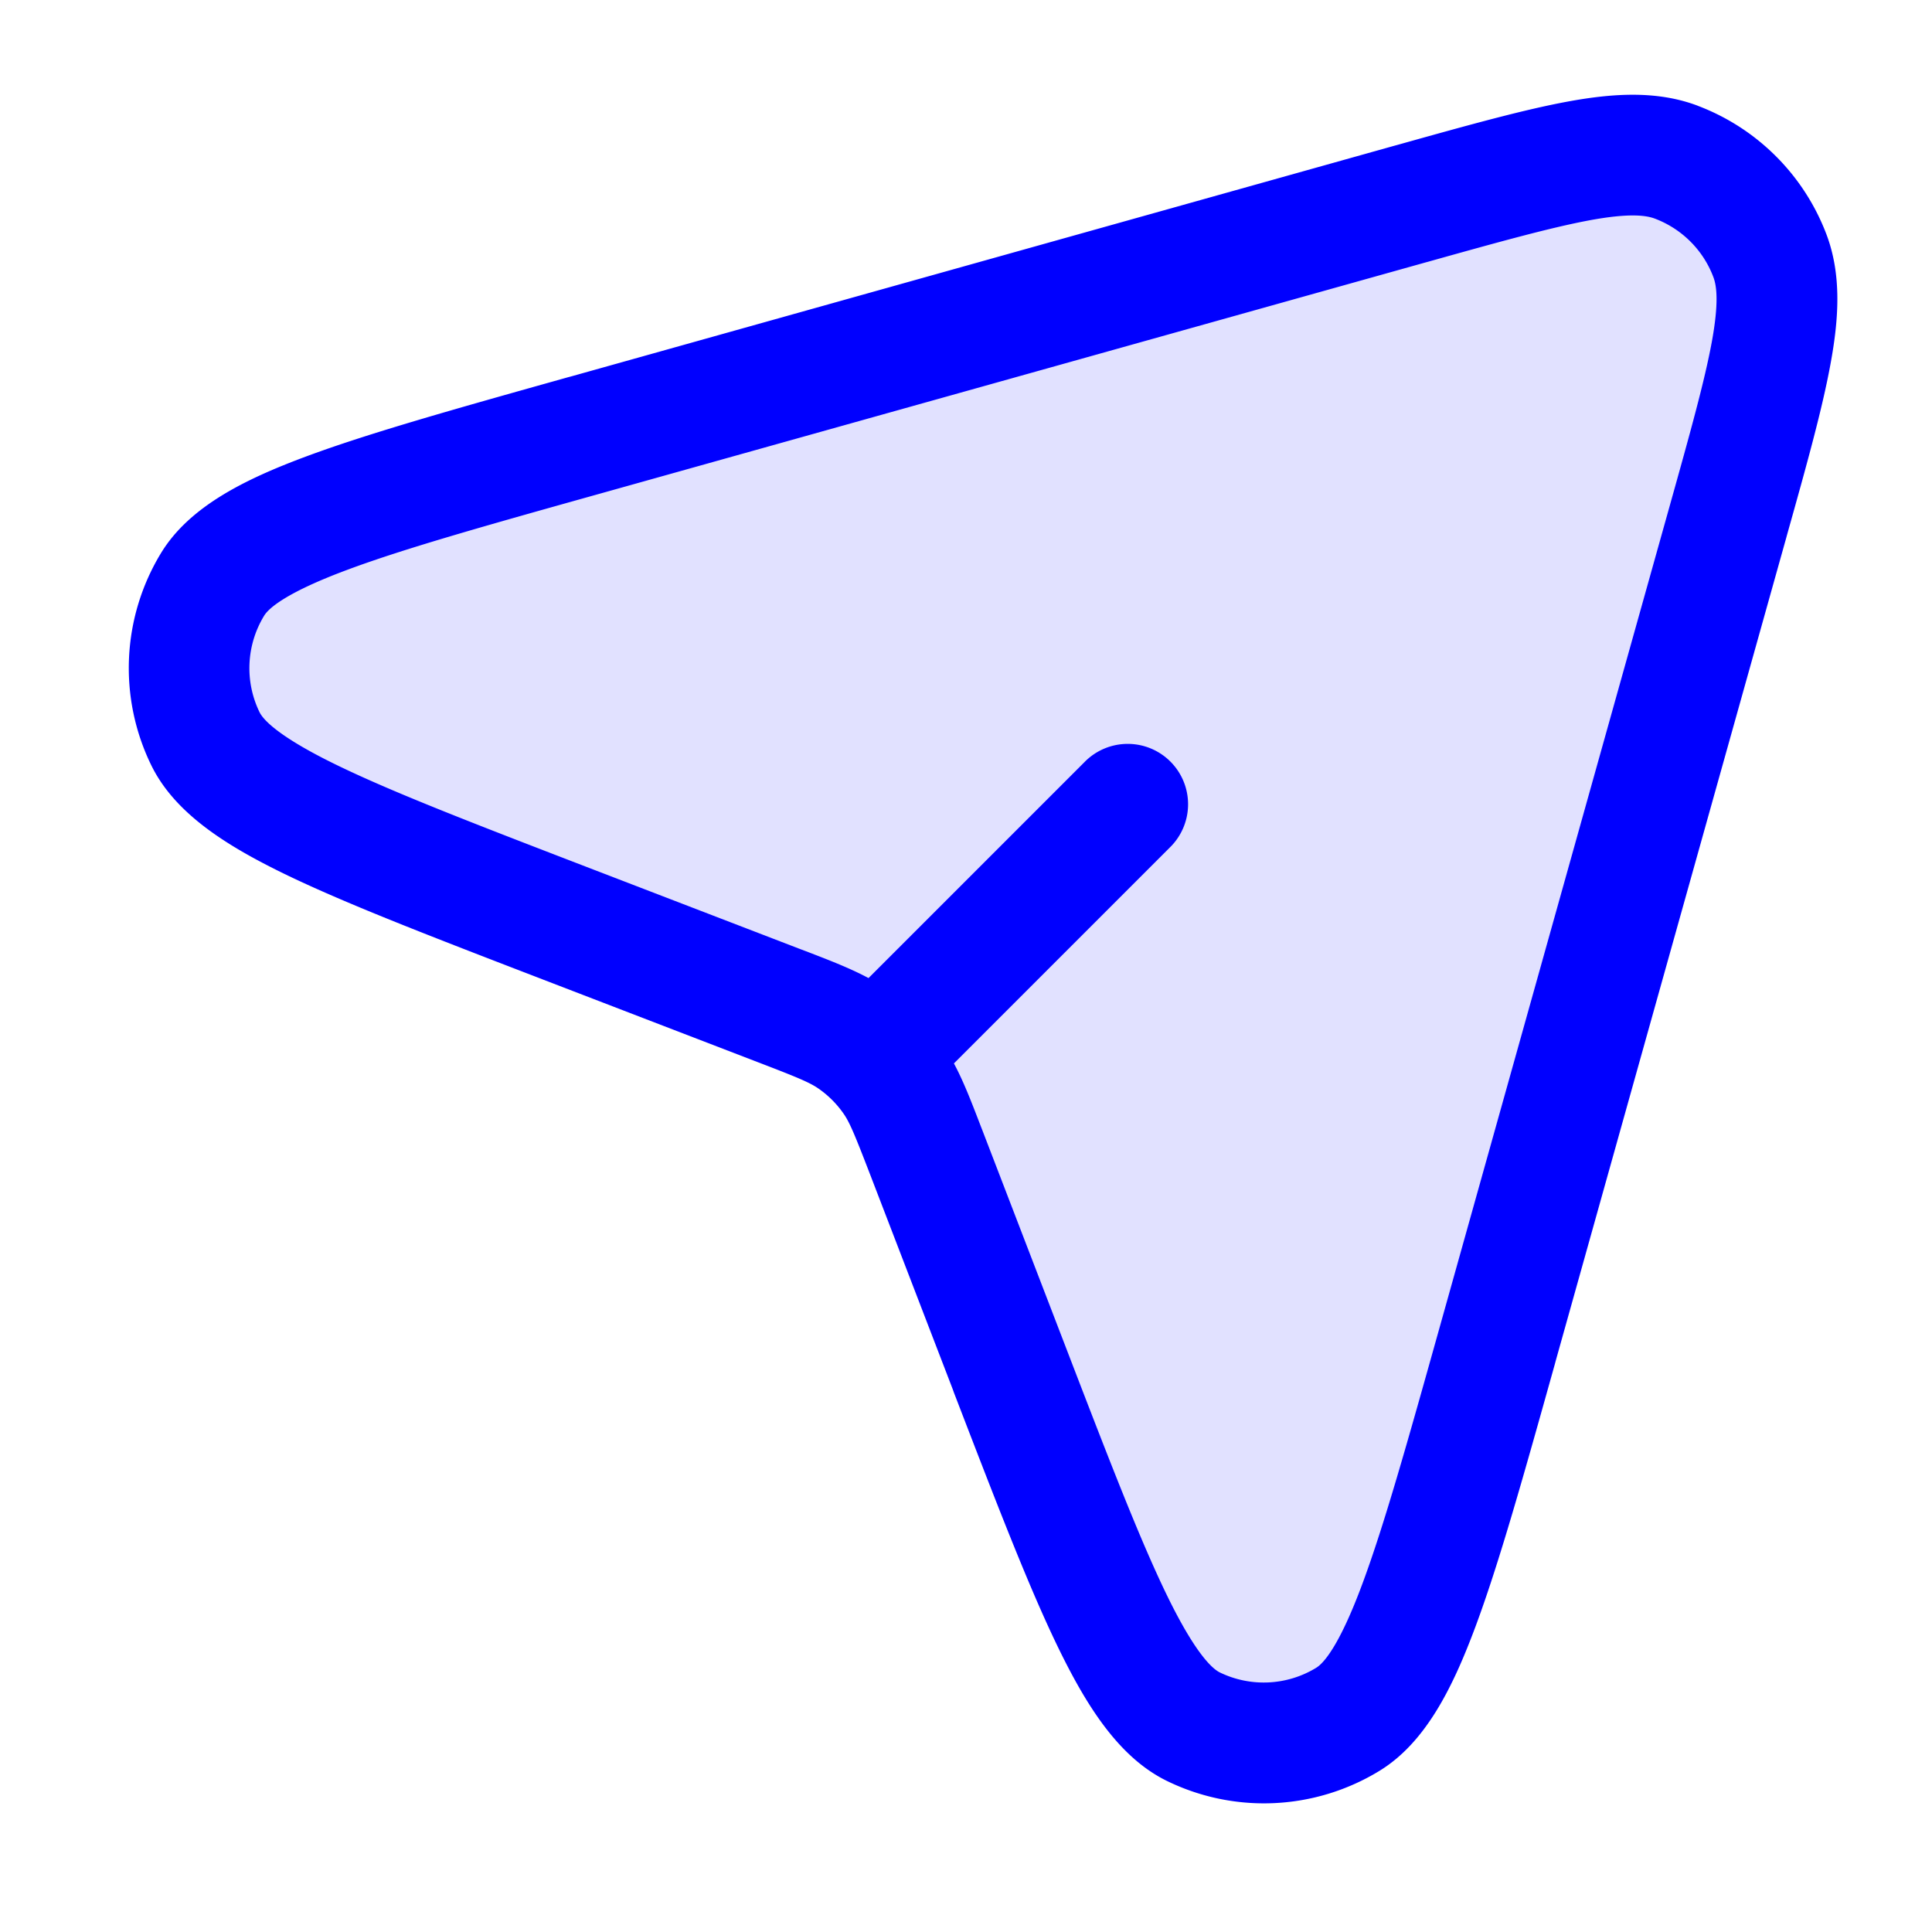 <svg xmlns="http://www.w3.org/2000/svg" width="24" height="24" fill="currentColor" viewBox="0 0 24 24">
  <g clip-path="url(#clip0_2110:4678)">
    <path fill="#0000ff" d="M21.466 6.478c.502-1.791.752-2.687.52-3.302a2 2 0 00-1.162-1.162c-.615-.233-1.51.018-3.302.52L7.296 5.397C4.466 6.19 3.05 6.586 2.64 7.258a2 2 0 00-.09 1.917c.345.708 1.716 1.236 4.459 2.29l2.663 1.024c.488.188.733.282.938.429a2 2 0 01.471.47c.146.206.24.45.428.94l1.024 2.662c1.055 2.743 1.583 4.114 2.291 4.459a2 2 0 001.916-.09c.673-.41 1.07-1.825 1.862-4.655l2.863-10.226z" opacity=".12"/>
    <path fill="#0000ff" fill-rule="evenodd" d="M17.724 3.256c.91-.255 1.543-.43 2.025-.52.488-.09.698-.062.809-.02.335.127.6.391.726.726.042.11.07.32-.02.809-.089.482-.265 1.115-.52 2.025L17.88 16.502c-.4 1.428-.688 2.453-.957 3.175-.284.766-.48.985-.573 1.041a1.25 1.25 0 01-1.198.057c-.097-.048-.313-.247-.668-.983-.335-.694-.718-1.687-1.25-3.071l-1.024-2.663-.028-.072c-.115-.299-.212-.552-.332-.776l2.68-2.68a.75.75 0 10-1.061-1.06l-2.68 2.68c-.224-.12-.477-.218-.776-.333l-.072-.027-2.663-1.024c-1.385-.533-2.378-.916-3.071-1.251-.736-.355-.935-.57-.983-.668a1.25 1.25 0 01.057-1.198c.056-.093.275-.289 1.04-.573.723-.269 1.747-.556 3.176-.956l10.226-2.864zm3.365-1.943c-.504-.19-1.049-.155-1.61-.052-.56.103-1.258.298-2.123.54l-.037.01L7.095 4.676l-.038.01c-1.383.388-2.468.692-3.256.985-.752.28-1.446.618-1.8 1.198a2.75 2.75 0 00-.123 2.635c.297.611.956 1.013 1.678 1.363.757.365 1.809.77 3.15 1.286l.036.014 2.662 1.024c.525.201.663.26.774.339.114.081.213.18.294.294.079.11.138.25.34.774l1.024 2.662.013.037c.516 1.34.92 2.392 1.286 3.149.35.722.752 1.38 1.362 1.678A2.75 2.75 0 0017.133 22c.58-.353.918-1.047 1.198-1.799.293-.788.597-1.873.984-3.256l.01-.038 2.864-10.225.01-.037c.243-.865.438-1.564.54-2.123.104-.561.14-1.106-.05-1.61a2.75 2.75 0 00-1.599-1.598z"/>
  </g>
  <defs>
    <clipPath id="clip0_2110:4678">
      <path fill="#0000ff" d="M0 0h24v24H0z"/>
    </clipPath>
  </defs>
</svg>
